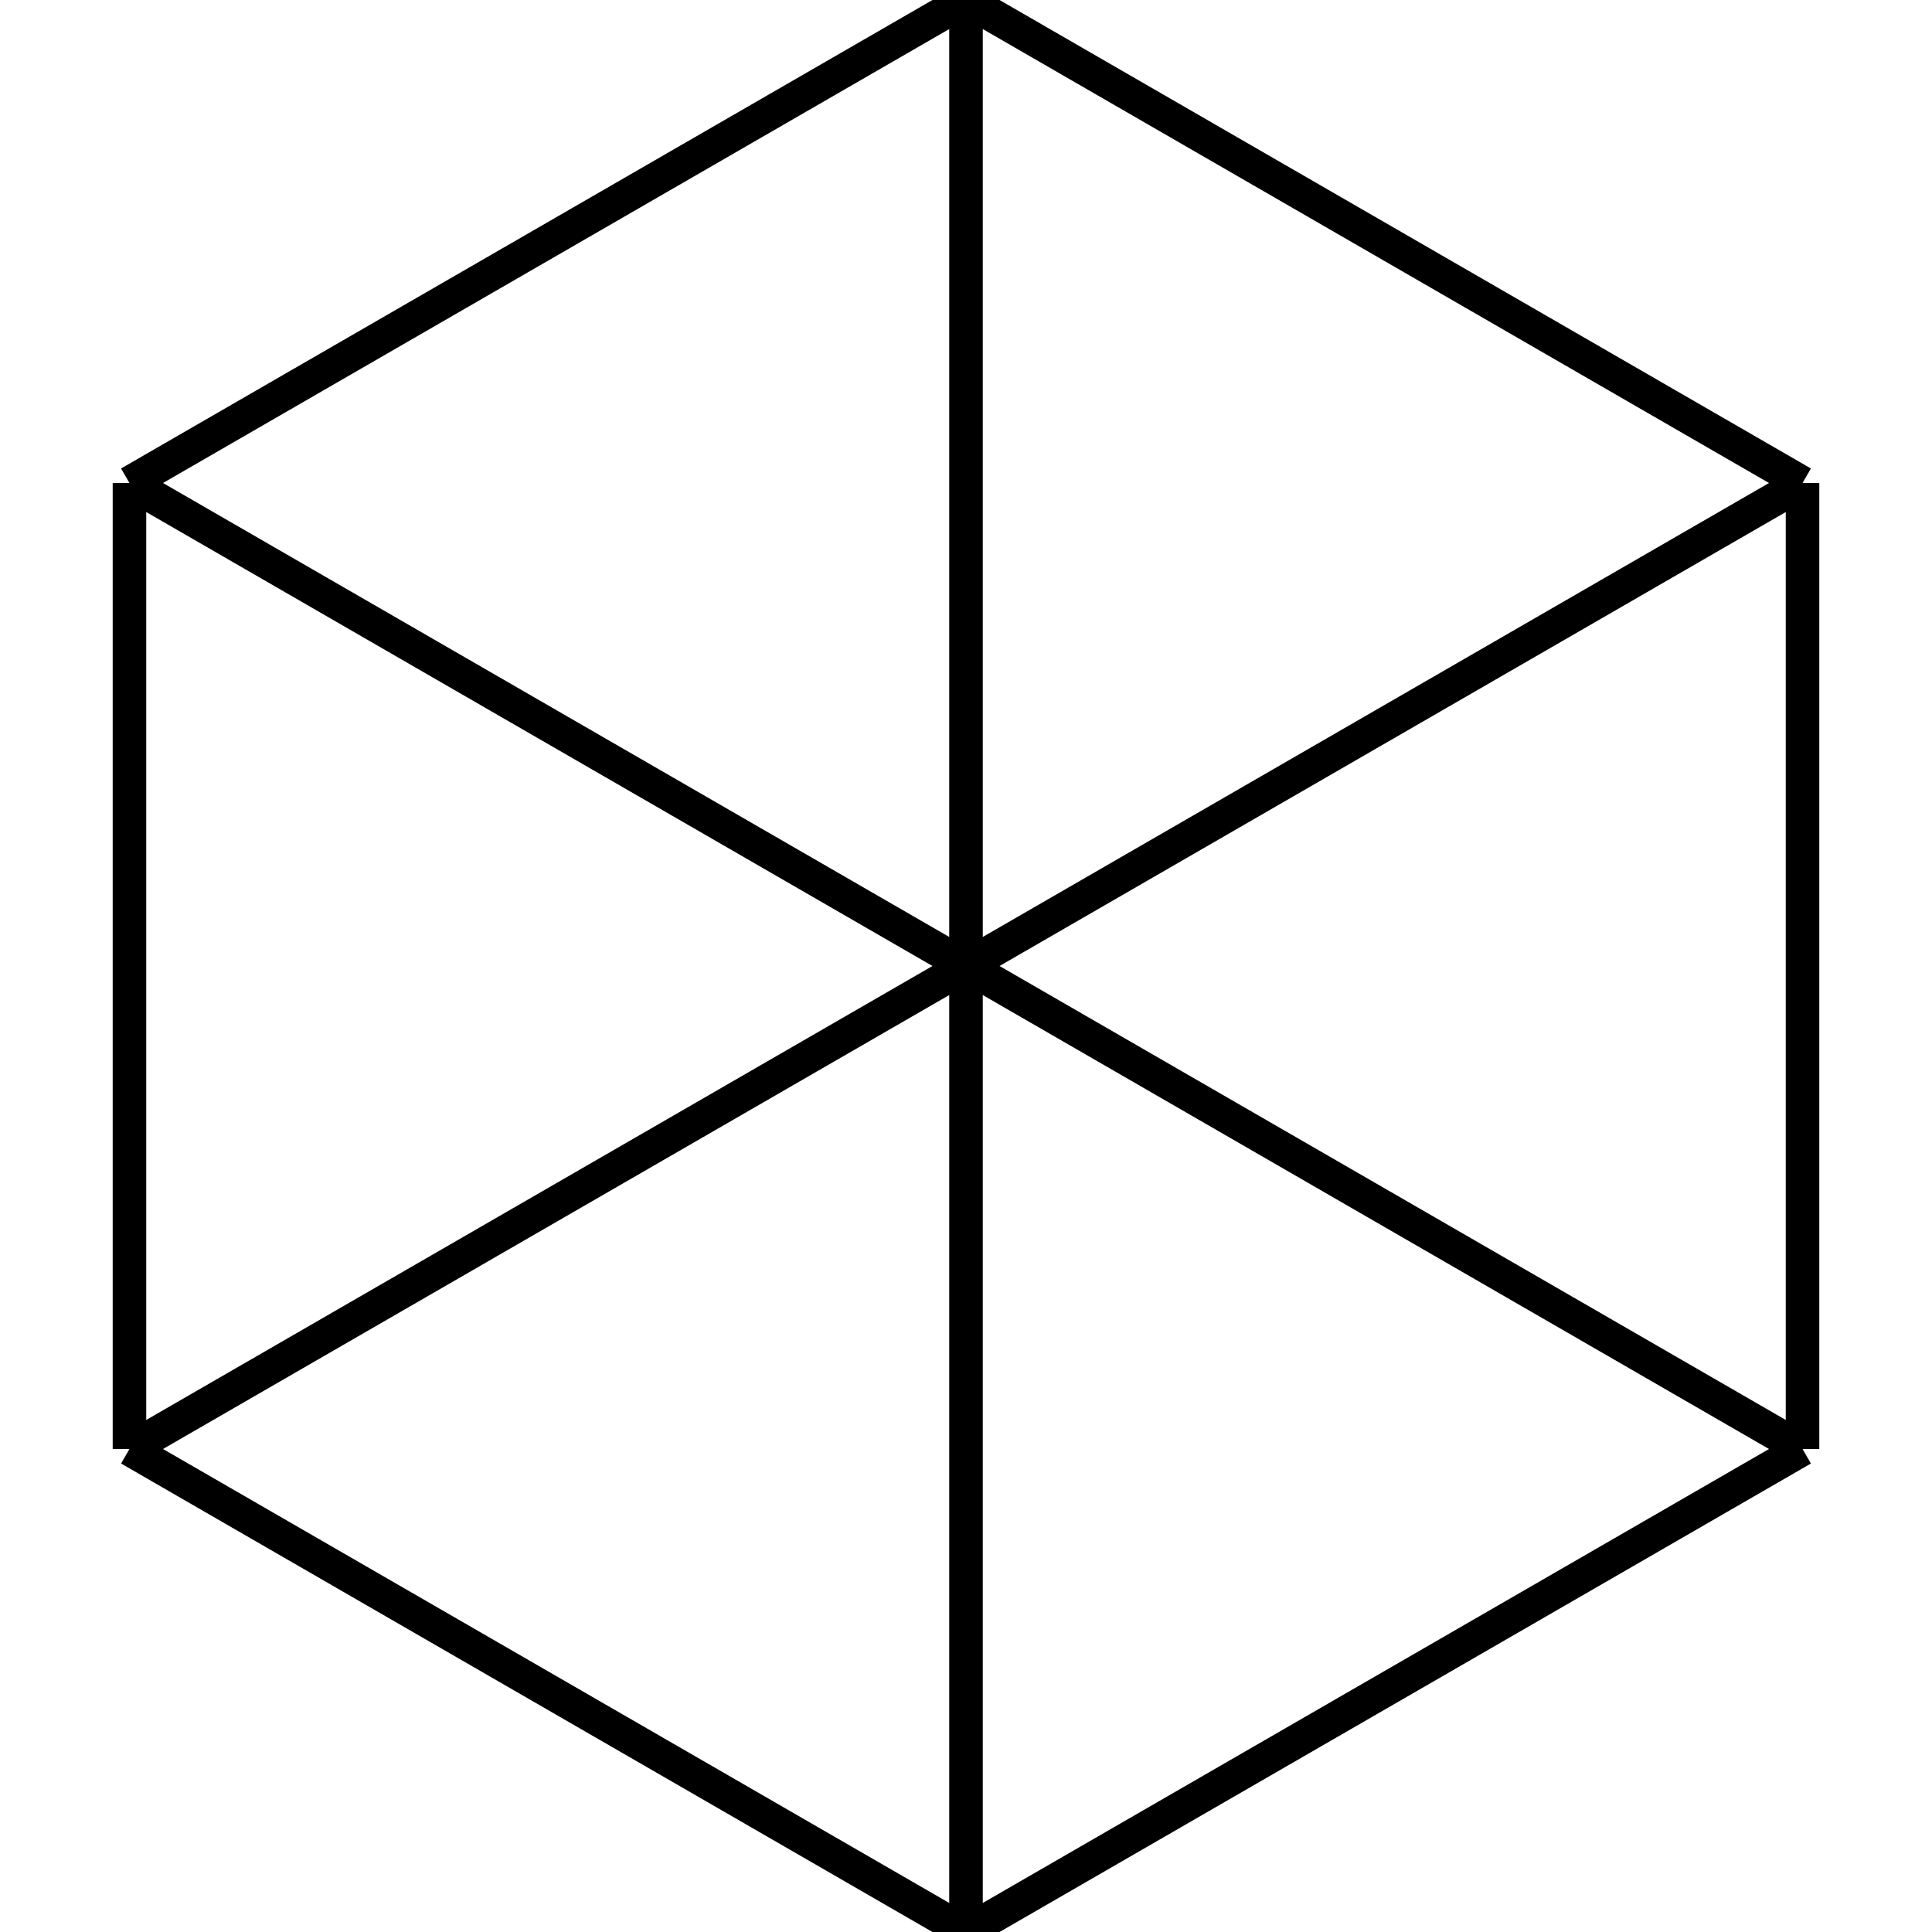 <svg viewBox="0 0 288 288" xmlns="http://www.w3.org/2000/svg">
  <line x1="144" y1="00" x2="268.7" y2="72" stroke="black" stroke-width="5" />
  <line x1="144" y1="00" x2="19.3" y2="72" stroke="black" stroke-width="5" />
  <line x1="144" y1="144" x2="268.7" y2="72" stroke="black" stroke-width="5" />
  <line x1="144" y1="144" x2="19.3" y2="72" stroke="black" stroke-width="5" />

  <line x1="144" y1="144" x2="268.7" y2="216" stroke="black" stroke-width="5" />
  <line x1="144" y1="144" x2="19.3" y2="216" stroke="black" stroke-width="5" />
  <line x1="144" y1="288" x2="268.7" y2="216" stroke="black" stroke-width="5" />
  <line x1="144" y1="288" x2="19.3" y2="216" stroke="black" stroke-width="5" />

  <line x1="19.3" y1="72" x2="19.3" y2="216" stroke="black" stroke-width="5" />
  <line x1="268.7" y1="72" x2="268.7" y2="216" stroke="black" stroke-width="5" />
  <line x1="144" y1="00" x2="144" y2="144" stroke="black" stroke-width="5" />
  <line x1="144" y1="144" x2="144" y2="288" stroke="black" stroke-width="5" />



</svg>
